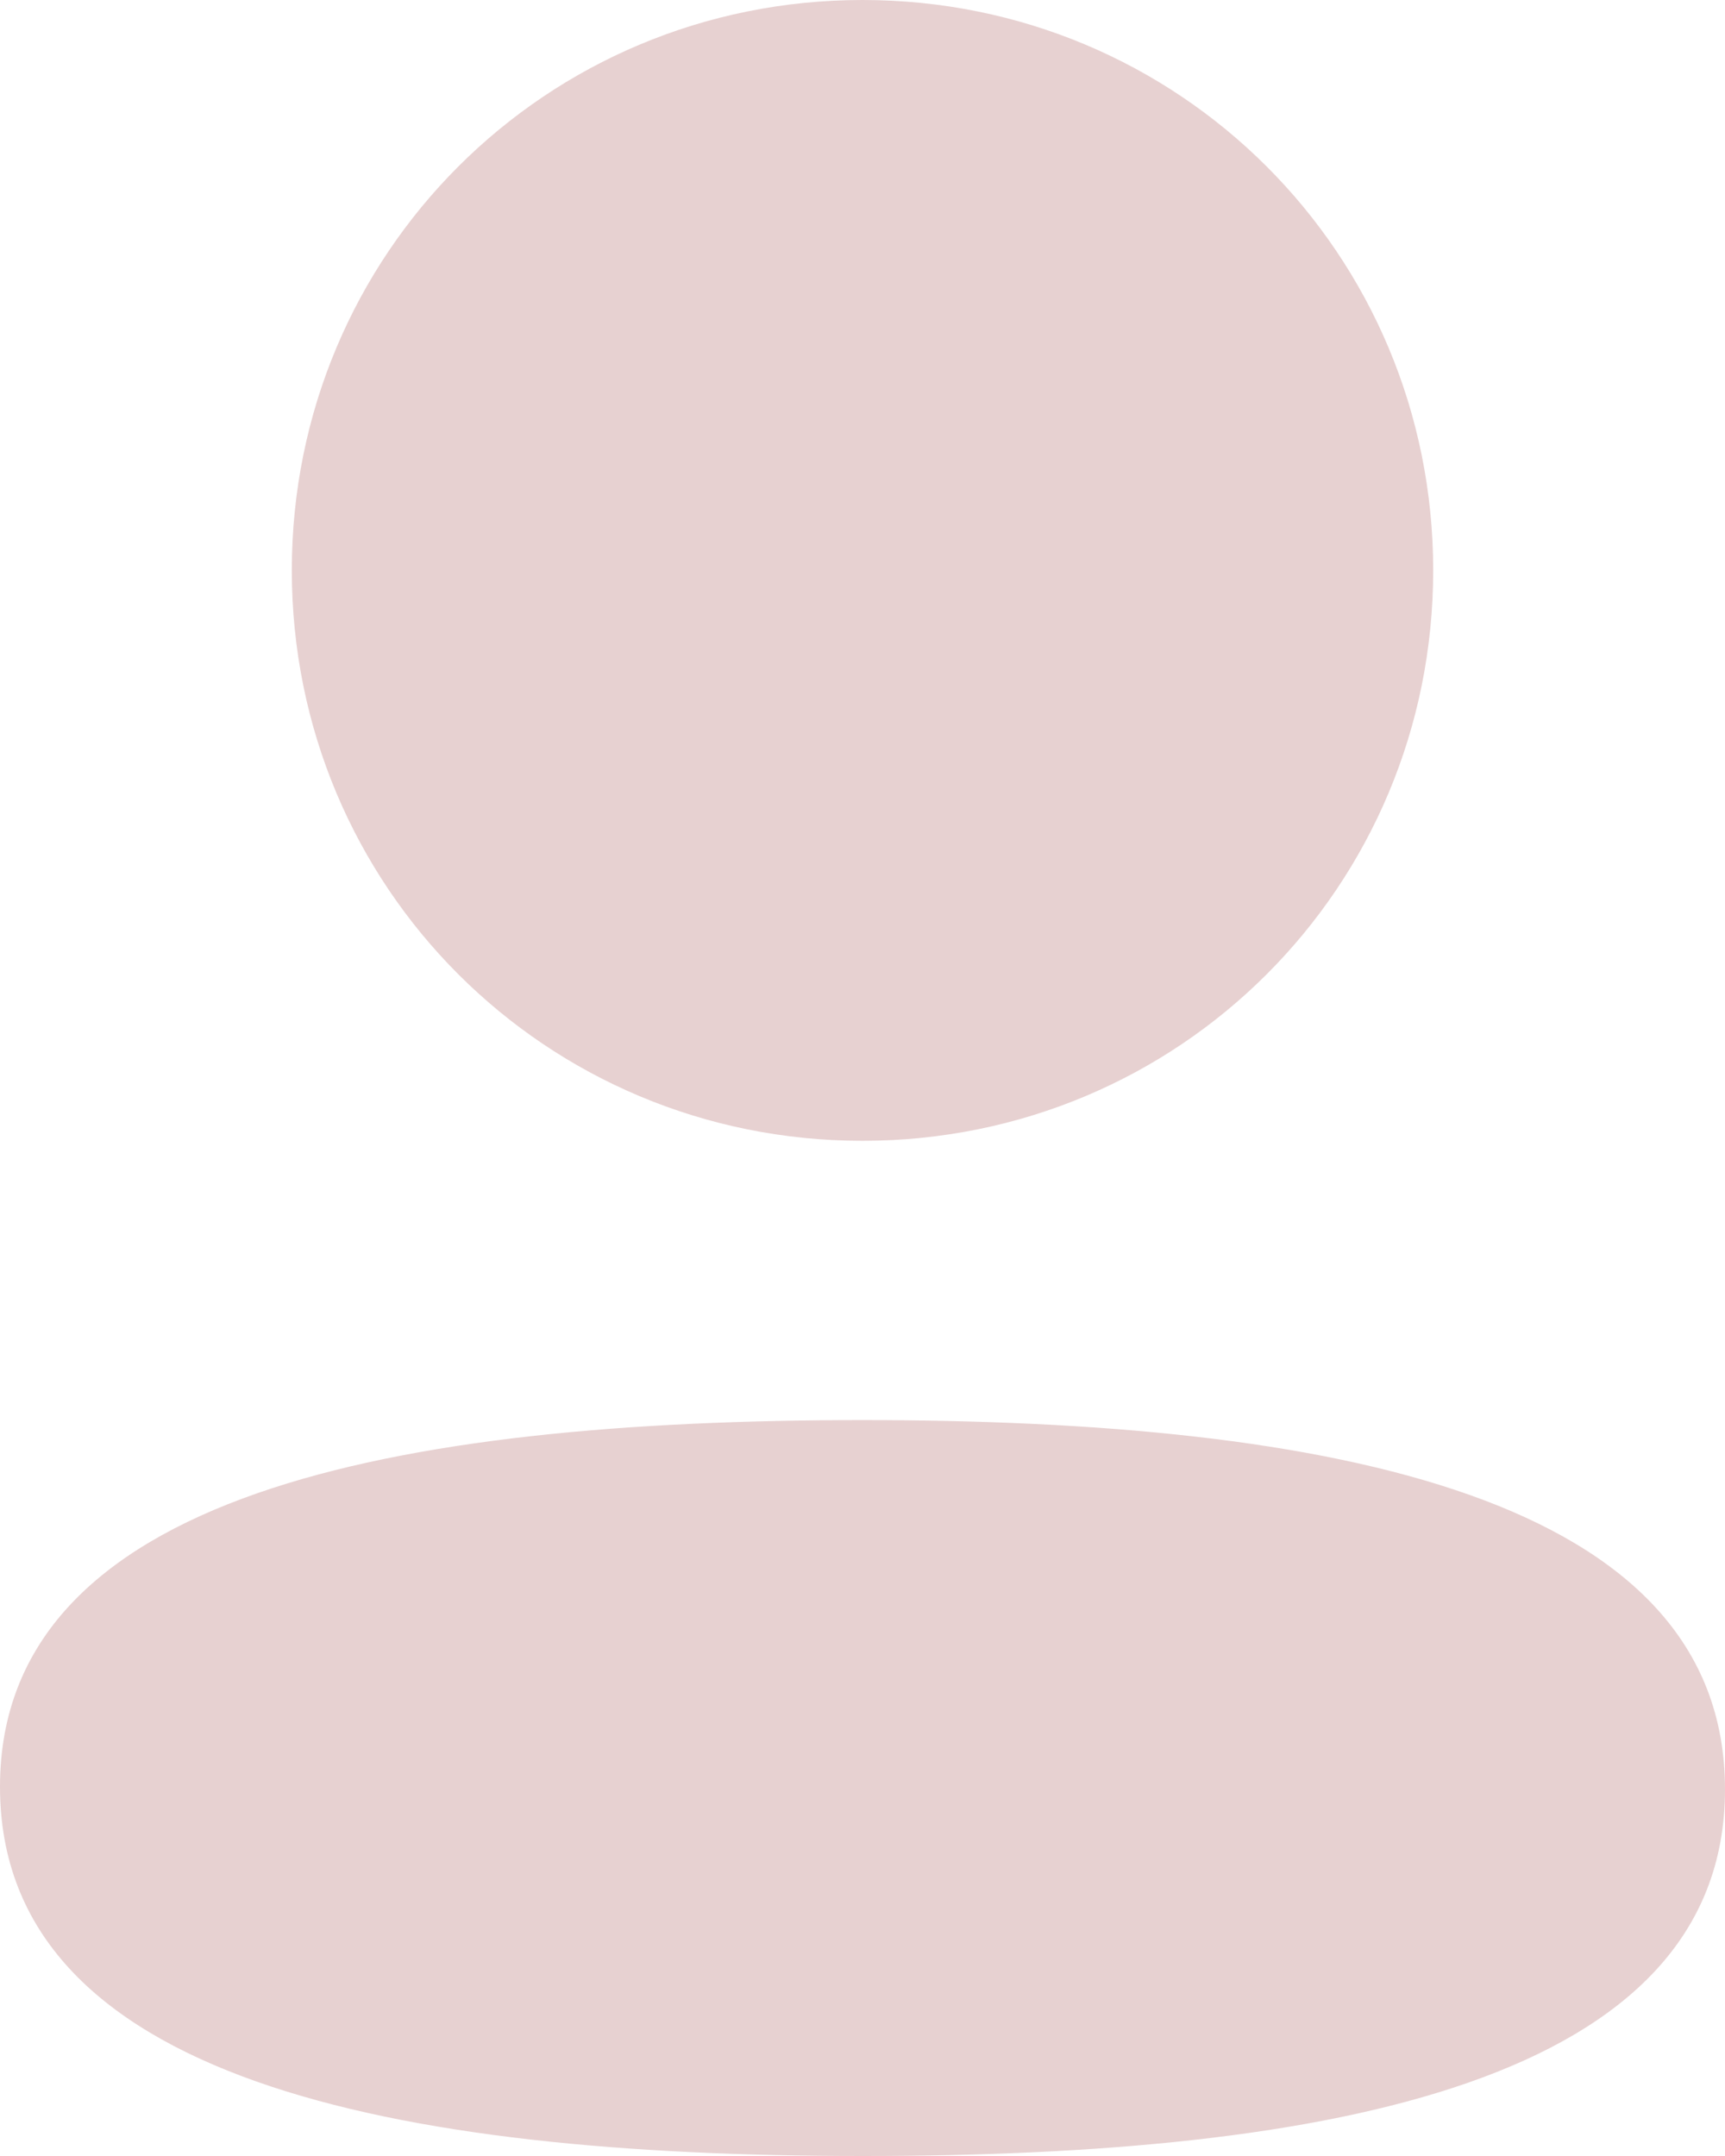 <svg width="12" height="15" viewBox="0 0 12 15" fill="none" xmlns="http://www.w3.org/2000/svg">
<path d="M6 9.88C9.254 9.88 12 10.409 12 12.449C12 14.49 9.236 15 6 15C2.747 15 0 14.471 0 12.431C0 10.39 2.764 9.88 6 9.88ZM6 0C8.204 0 9.97 1.766 9.97 3.968C9.97 6.171 8.204 7.937 6 7.937C3.796 7.937 2.03 6.171 2.03 3.968C2.03 1.766 3.796 0 6 0Z" fill="#E7D1D1"/>
</svg>
